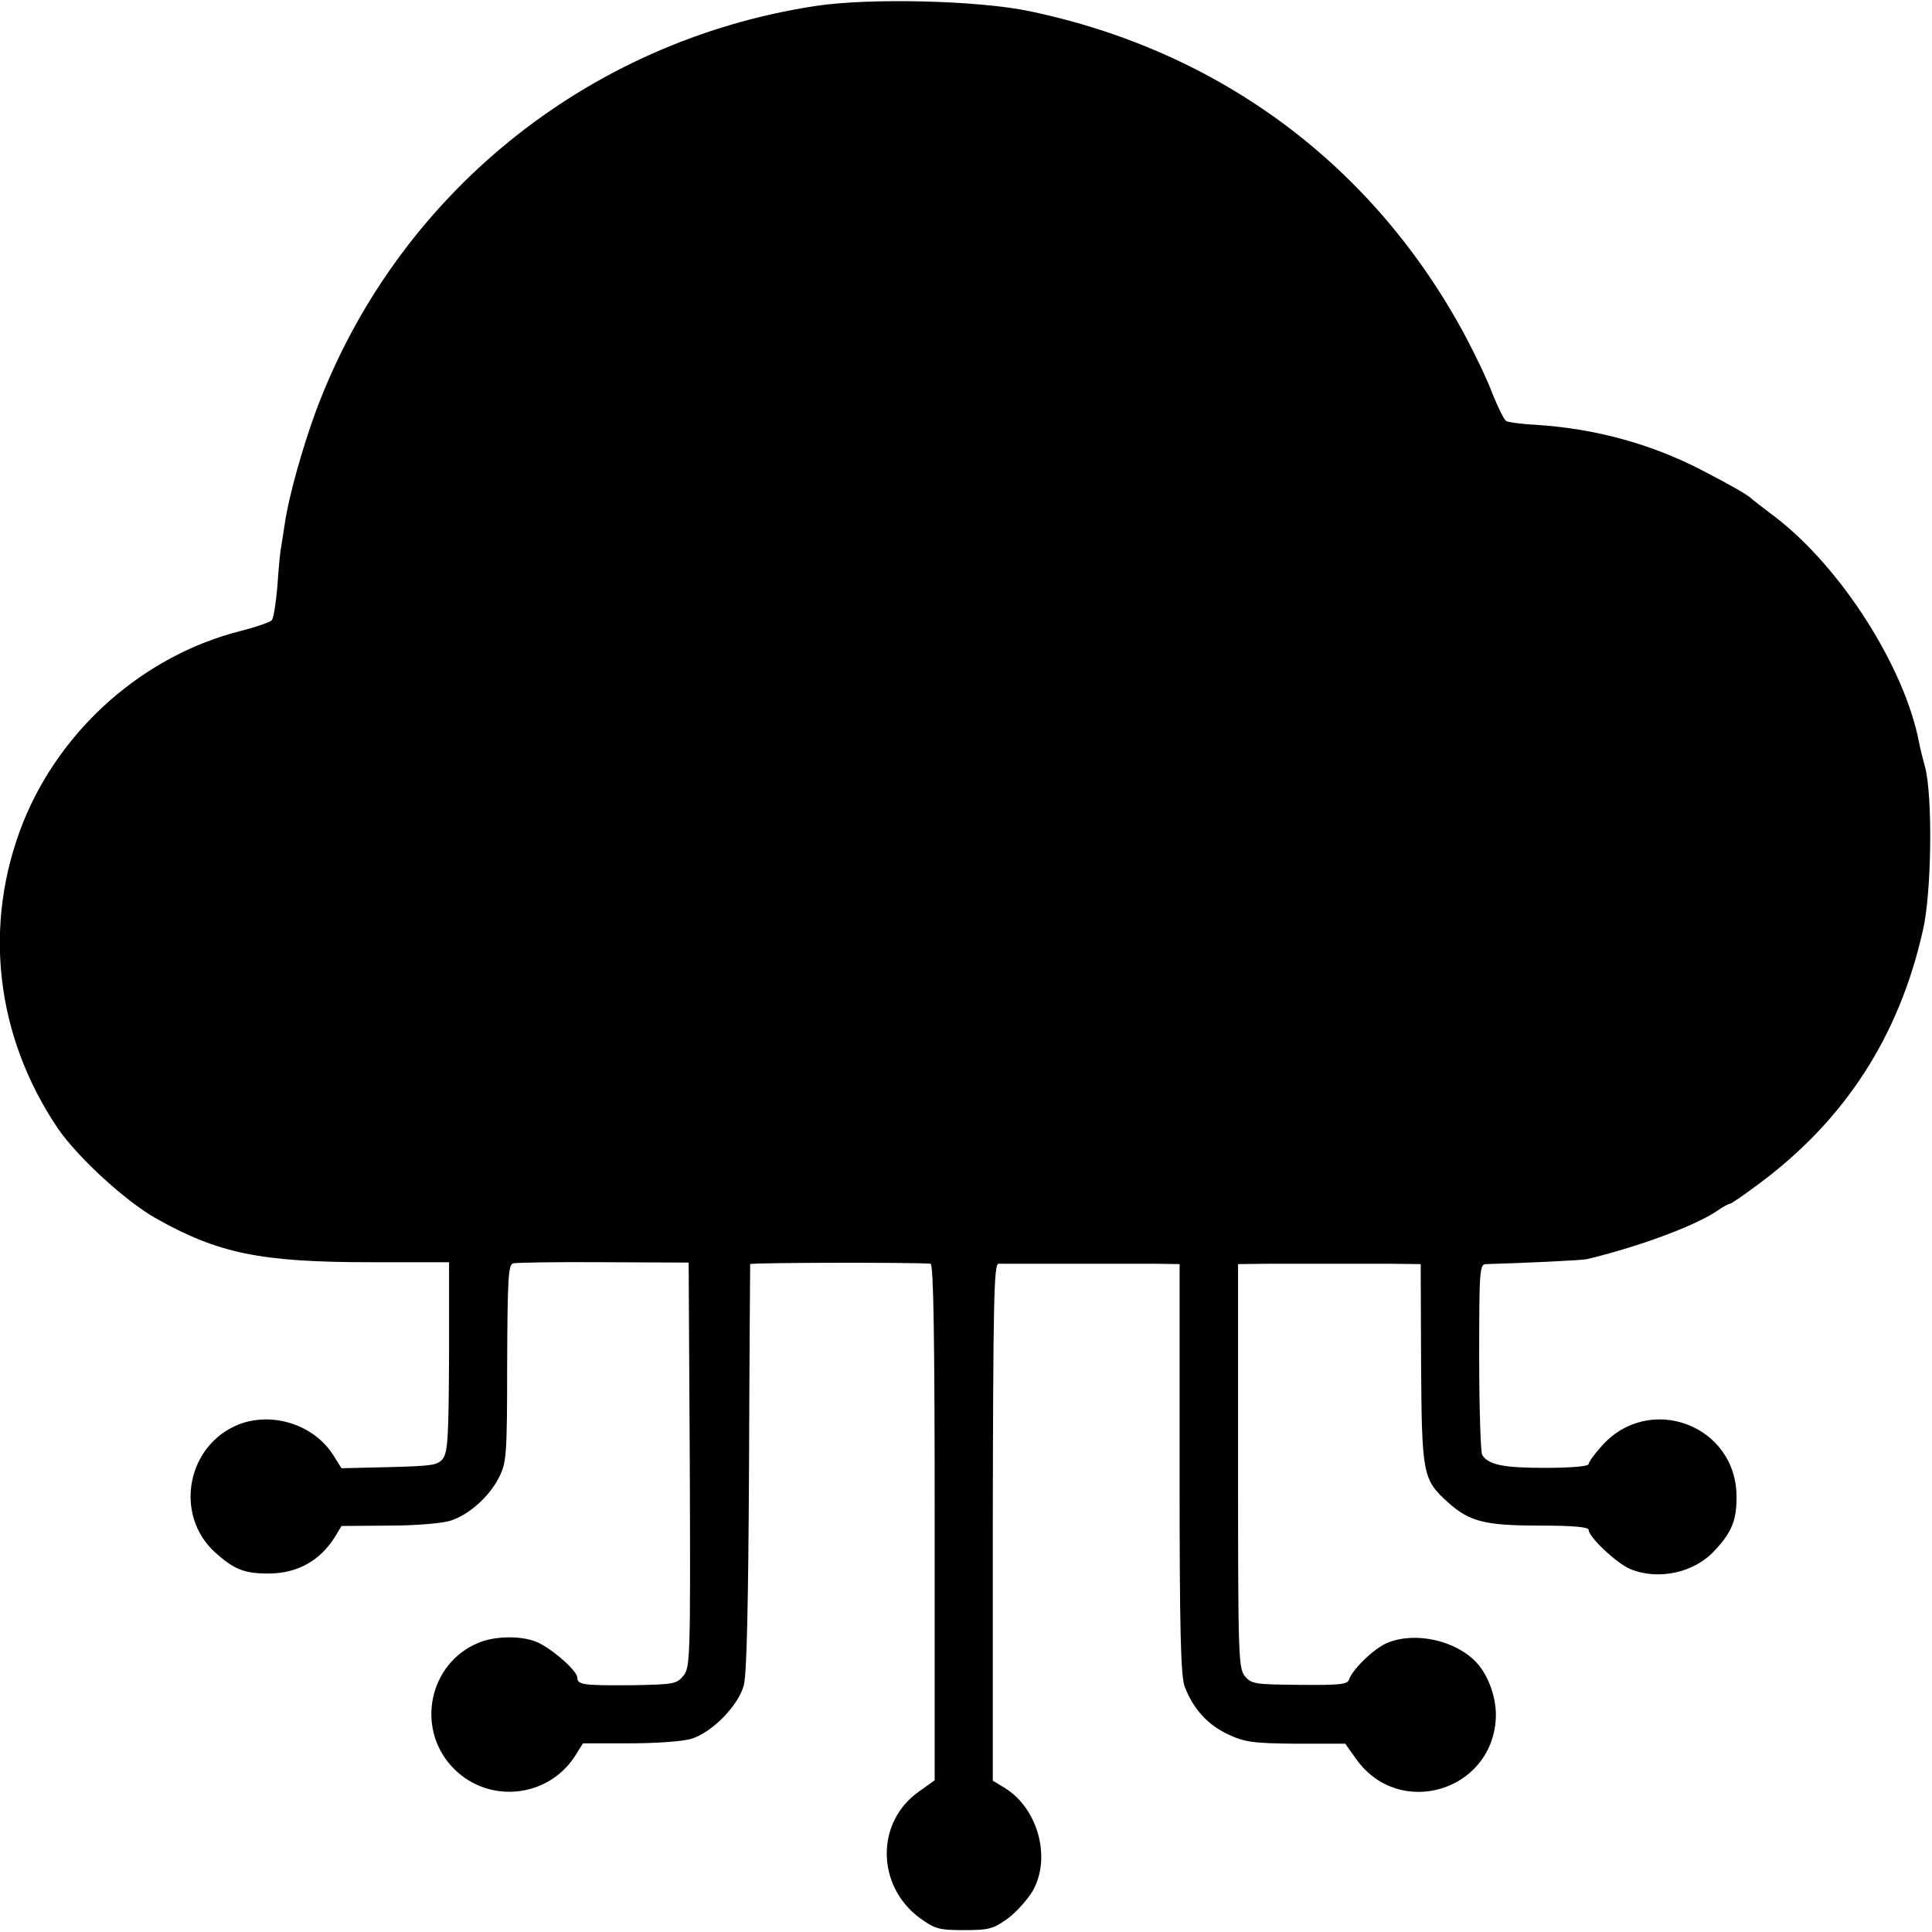 <?xml version="1.0" standalone="no"?>
<!DOCTYPE svg PUBLIC "-//W3C//DTD SVG 20010904//EN"
 "http://www.w3.org/TR/2001/REC-SVG-20010904/DTD/svg10.dtd">
<svg version="1.0" xmlns="http://www.w3.org/2000/svg"
 width="512pt" height="512pt" viewBox="0 0 512 512"
 preserveAspectRatio="xMidYMid meet">
<g transform="translate(0,512) scale(0.1,-0.1)"
fill="#000000" stroke="none">
<path d="M2160 5104 c-606 -93 -1110 -502 -1323 -1074 -36 -98 -72 -227 -82
-296 -3 -21 -8 -50 -10 -64 -3 -14 -7 -61 -10 -105 -4 -44 -10 -84 -15 -89 -5
-5 -42 -18 -82 -28 -257 -65 -477 -259 -577 -508 -107 -270 -73 -565 92 -810
53 -77 178 -192 259 -238 166 -94 279 -117 570 -117 l208 0 0 -250 c-1 -207
-3 -253 -16 -270 -13 -18 -28 -20 -142 -23 l-127 -3 -22 35 c-51 80 -159 115
-248 82 -140 -54 -175 -240 -65 -340 50 -45 77 -56 141 -56 76 0 136 33 176
96 l18 30 126 1 c71 0 141 6 163 13 49 16 102 63 128 114 20 39 22 56 22 303
1 226 3 262 16 265 8 2 116 4 240 3 l225 -1 3 -536 c2 -513 1 -537 -17 -559
-18 -22 -26 -23 -137 -25 -127 -1 -144 1 -144 20 0 17 -59 70 -100 91 -40 21
-116 21 -163 1 -129 -54 -165 -222 -71 -326 91 -101 253 -88 327 25 l22 35
124 0 c68 0 142 5 163 12 54 16 124 87 139 141 8 29 12 211 14 577 1 294 3
537 3 540 2 4 431 5 478 1 8 -1 11 -198 11 -685 l0 -684 -42 -30 c-115 -81
-113 -251 4 -336 39 -28 50 -31 116 -31 66 0 77 3 116 31 24 18 54 52 67 75
48 88 12 216 -74 270 l-33 20 0 684 c1 585 3 685 15 686 18 0 324 0 412 0 l68
-1 0 -543 c0 -432 3 -551 14 -578 23 -59 61 -100 114 -125 45 -21 66 -24 181
-25 l130 0 30 -42 c113 -157 358 -85 369 108 3 52 -18 113 -51 149 -55 59
-163 83 -237 52 -34 -14 -92 -70 -101 -97 -4 -13 -25 -15 -131 -14 -118 1
-127 2 -145 23 -17 21 -18 55 -18 557 l0 535 85 1 c46 0 113 0 149 0 36 0 107
0 158 0 l92 -1 1 -262 c2 -296 4 -309 72 -370 57 -51 98 -61 245 -61 87 0 127
-4 127 -11 0 -19 73 -88 110 -104 75 -31 171 -10 225 50 45 48 57 80 57 140 1
192 -233 279 -359 134 -18 -20 -33 -41 -33 -46 0 -6 -48 -10 -116 -10 -110 0
-149 8 -166 34 -4 6 -8 122 -8 259 0 228 1 247 18 247 109 3 251 10 267 13
138 33 289 89 347 129 14 10 29 18 33 18 3 0 38 24 78 54 227 169 370 390 433
671 23 98 26 352 6 431 -8 29 -15 58 -16 65 -38 201 -208 467 -383 600 -32 24
-60 46 -63 49 -9 9 -62 39 -130 74 -135 70 -283 110 -437 120 -40 2 -76 7 -81
10 -6 3 -22 36 -37 73 -14 38 -47 106 -72 153 -242 451 -648 754 -1153 860
-136 29 -427 36 -570 14z"/>
</g>
</svg>
